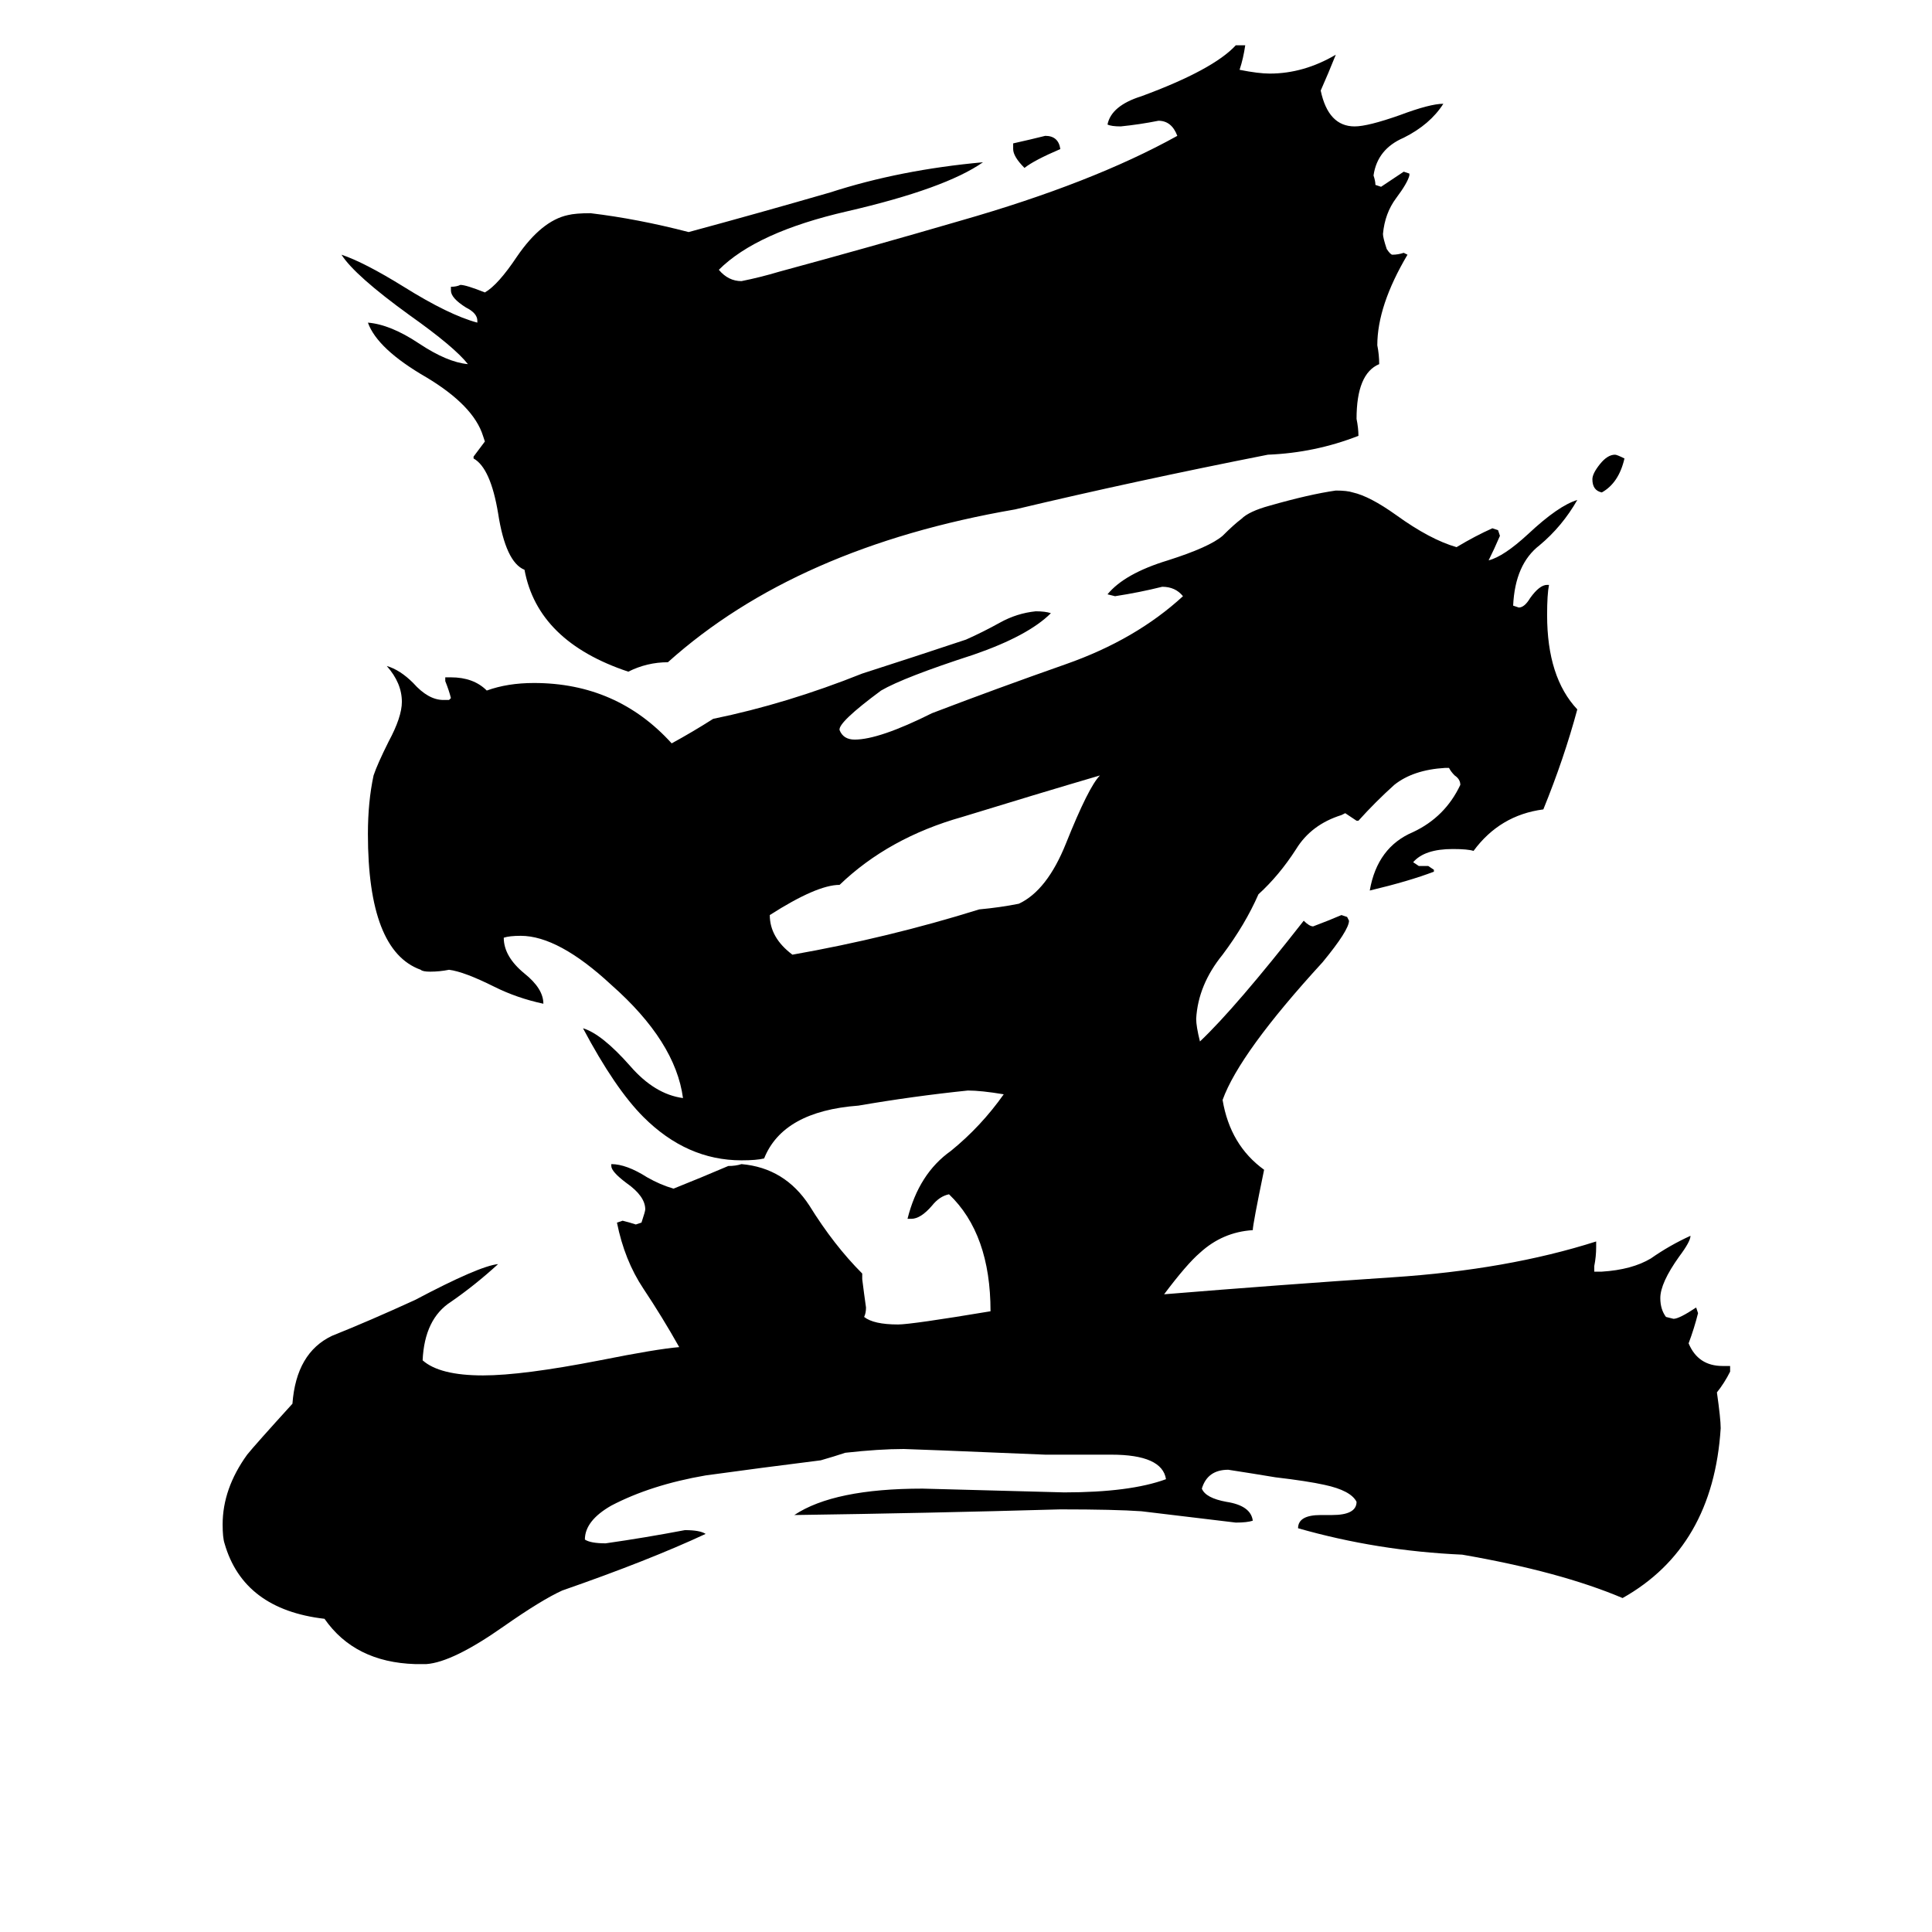 <svg xmlns="http://www.w3.org/2000/svg" viewBox="0 -800 1024 1024">
	<path fill="#000000" d="M861 -557Q858 -544 849 -539Q844 -540 844 -546Q844 -549 848 -554Q852 -559 856 -559Q857 -559 861 -557ZM537 -721V-724Q546 -726 554 -728Q561 -728 562 -721Q548 -715 543 -711Q537 -717 537 -721ZM583 -389Q549 -379 510 -367Q471 -356 445 -331Q433 -331 408 -315Q408 -303 420 -294Q471 -303 519 -318Q530 -319 540 -321Q555 -328 565 -353Q577 -383 583 -389ZM747 -708V-707Q746 -703 740 -695Q734 -687 733 -676Q733 -674 735 -668Q737 -665 738 -665Q741 -665 744 -666L746 -665Q730 -638 730 -617Q731 -612 731 -607Q719 -602 719 -578Q720 -573 720 -569Q697 -560 672 -559Q601 -545 538 -530Q422 -510 354 -449Q343 -449 333 -444Q285 -460 278 -498Q268 -502 264 -528Q260 -552 251 -557V-558Q254 -562 257 -566L256 -569Q251 -585 226 -600Q200 -615 195 -629Q207 -628 222 -618Q237 -608 248 -607Q241 -616 217 -633Q188 -654 181 -665Q193 -661 214 -648Q238 -633 253 -629V-630Q253 -634 247 -637Q239 -642 239 -646V-648Q242 -648 244 -649Q247 -649 257 -645Q264 -649 274 -664Q287 -683 301 -686Q305 -687 313 -687Q338 -684 365 -677Q402 -687 440 -698Q477 -710 521 -714Q501 -700 449 -688Q401 -677 381 -657Q386 -651 393 -651Q403 -653 413 -656Q461 -669 509 -683Q579 -703 624 -728Q621 -736 614 -736Q604 -734 594 -733Q589 -733 587 -734Q589 -744 605 -749Q643 -763 655 -776H660Q659 -769 657 -763Q667 -761 673 -761Q691 -761 708 -771Q704 -761 700 -752Q704 -733 718 -733Q725 -733 742 -739Q758 -745 765 -745Q758 -734 744 -727Q730 -721 728 -707Q729 -704 729 -702L732 -701Q738 -705 744 -709ZM917 -76V-73Q914 -67 910 -62Q912 -48 912 -43Q908 20 860 47Q827 33 775 24Q730 22 688 10Q688 3 700 3H706Q719 3 719 -4Q716 -10 702 -13Q693 -15 676 -17Q664 -19 651 -21Q640 -21 637 -11Q639 -6 650 -4Q663 -2 664 6Q661 7 655 7Q630 4 605 1Q591 0 562 0Q492 2 421 3Q442 -11 489 -11Q527 -10 564 -9Q599 -9 618 -16Q616 -29 589 -29H554Q482 -32 479 -32Q466 -32 448 -30Q442 -28 435 -26Q403 -22 374 -18Q345 -13 324 -2Q310 6 310 16Q313 18 321 18Q342 15 363 11Q371 11 374 13Q344 27 298 43Q287 48 267 62Q240 81 226 82H220Q188 81 172 58Q129 53 119 18Q118 15 118 8Q118 -11 131 -29Q135 -34 155 -56Q157 -83 176 -92Q196 -100 220 -111Q254 -129 264 -130Q252 -119 239 -110Q225 -101 224 -79Q233 -71 256 -71Q277 -71 318 -79Q348 -85 360 -86Q351 -102 341 -117Q331 -132 327 -152L330 -153Q334 -152 337 -151L340 -152Q342 -158 342 -159Q342 -166 332 -173Q324 -179 324 -182V-183Q332 -183 343 -176Q350 -172 357 -170Q372 -176 386 -182Q390 -182 393 -183Q416 -181 429 -161Q442 -140 457 -125V-122Q458 -114 459 -107Q459 -104 458 -102Q463 -98 476 -98Q483 -98 525 -105Q525 -146 503 -167Q498 -166 494 -161Q488 -154 483 -154H481Q487 -178 504 -190Q520 -203 532 -220Q520 -222 513 -222Q484 -219 455 -214Q415 -211 405 -186Q401 -185 393 -185Q364 -185 341 -208Q326 -223 309 -255Q319 -252 334 -235Q347 -220 362 -218Q358 -248 324 -278Q296 -304 276 -304Q270 -304 267 -303Q267 -293 278 -284Q288 -276 288 -268Q274 -271 262 -277Q246 -285 238 -286Q233 -285 228 -285Q224 -285 223 -286Q195 -296 195 -358Q195 -375 198 -389Q200 -395 206 -407Q213 -420 213 -428Q213 -438 205 -447Q212 -445 219 -438Q227 -429 235 -429H238L239 -430Q238 -434 236 -439V-441H239Q251 -441 258 -434Q269 -438 283 -438Q327 -438 356 -406Q367 -412 378 -419Q417 -427 457 -443Q485 -452 512 -461Q521 -465 530 -470Q539 -475 549 -476Q554 -476 557 -475Q545 -463 516 -453Q479 -441 467 -434Q444 -417 445 -413Q447 -408 453 -408Q466 -408 494 -422Q528 -435 565 -448Q602 -461 627 -484Q623 -489 616 -489Q604 -486 591 -484L587 -485Q596 -496 619 -503Q641 -510 648 -516Q654 -522 658 -525Q662 -529 673 -532Q694 -538 708 -540Q714 -540 717 -539Q726 -537 740 -527Q758 -514 772 -510Q782 -516 791 -520L794 -519L795 -516Q792 -509 789 -503Q797 -505 810 -517Q826 -532 836 -535Q828 -521 816 -511Q803 -501 802 -479L805 -478Q808 -478 811 -483Q816 -490 820 -490H821Q820 -485 820 -474Q820 -441 836 -424Q829 -398 818 -371Q795 -368 781 -349Q778 -350 770 -350Q755 -350 749 -343L752 -341H757L760 -339V-338Q747 -333 726 -328Q730 -351 749 -359Q766 -367 774 -384Q774 -387 771 -389Q769 -391 768 -393H766Q749 -392 739 -384Q729 -375 720 -365H719Q716 -367 713 -369L711 -368Q695 -363 687 -350Q678 -336 667 -326Q660 -310 648 -294Q635 -278 634 -260Q634 -256 636 -248Q655 -266 691 -312Q694 -309 696 -309Q704 -312 711 -315L714 -314L715 -312Q715 -307 701 -290Q657 -242 648 -217Q652 -193 670 -180Q664 -151 664 -148Q648 -147 636 -136Q629 -130 617 -114Q678 -119 738 -123Q799 -127 846 -142V-139Q846 -134 845 -129V-126H849Q865 -127 875 -133Q885 -140 896 -145Q896 -142 890 -134Q880 -120 880 -112Q880 -106 883 -102L887 -101Q890 -101 899 -107L900 -104Q898 -96 895 -88Q900 -76 913 -76Z"/>
</svg>